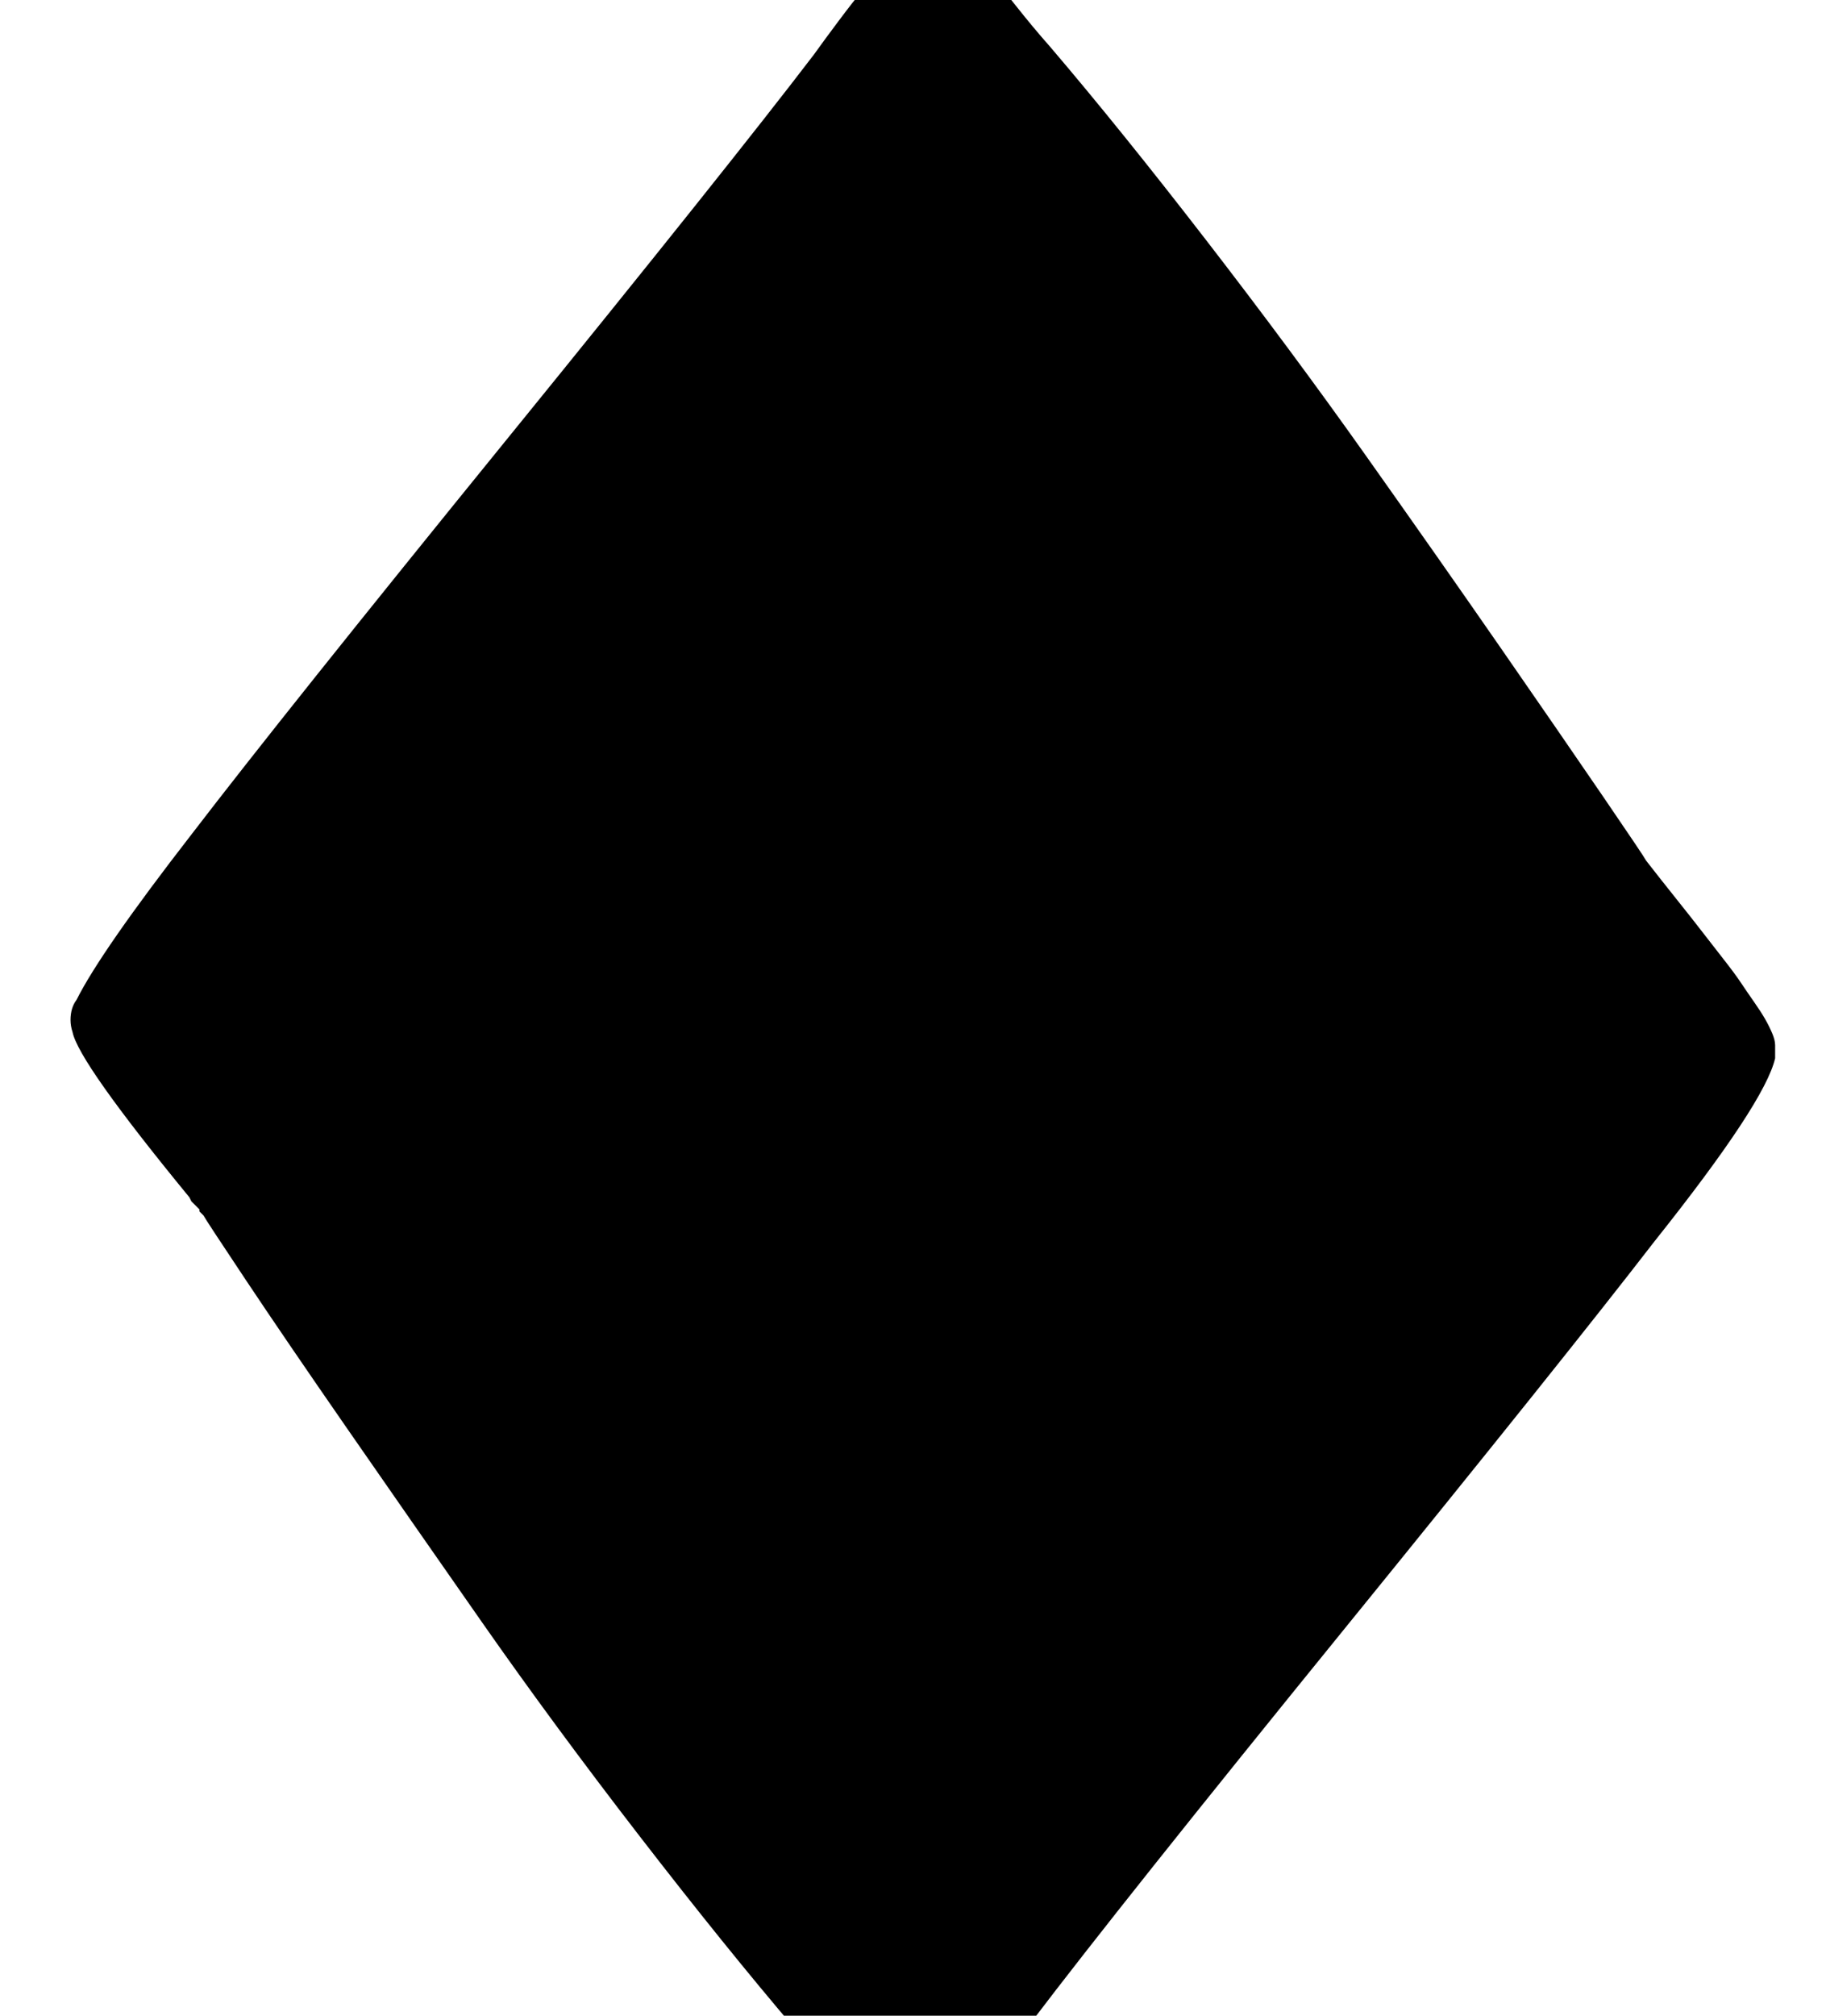 <svg xmlns="http://www.w3.org/2000/svg" width="29" height="32"><path d="M14.432 33.824q-.256 0-.464-.128t-.336-.272-.448-.544-.544-.656q-1.12-1.312-2.48-3.072t-2.512-3.408-2.128-3.056-1.616-2.368-.672-1.024l-.064-.064V19.2l-.128-.128-.032-.064q-1.76-2.144-1.856-2.624-.032-.096-.032-.192 0-.192.096-.32.384-.768 1.824-2.624 1.472-1.92 5.008-6.272t4.88-6.112q.16-.224.4-.544t.352-.448.272-.32.272-.256.288-.112.368-.048q.256 0 .448.128t.336.272.448.528.56.672q1.12 1.312 2.48 3.072t2.528 3.408 2.144 3.056 1.632 2.368.688 1.024q.224.288.48.608t.416.528.336.432.272.368.208.304.176.272.112.224.048.192v.208q-.16.704-1.92 2.912-1.408 1.824-4.944 6.176t-4.944 6.208q-.16.224-.4.544t-.352.448-.272.32-.272.256-.288.112-.368.048z"/></svg>